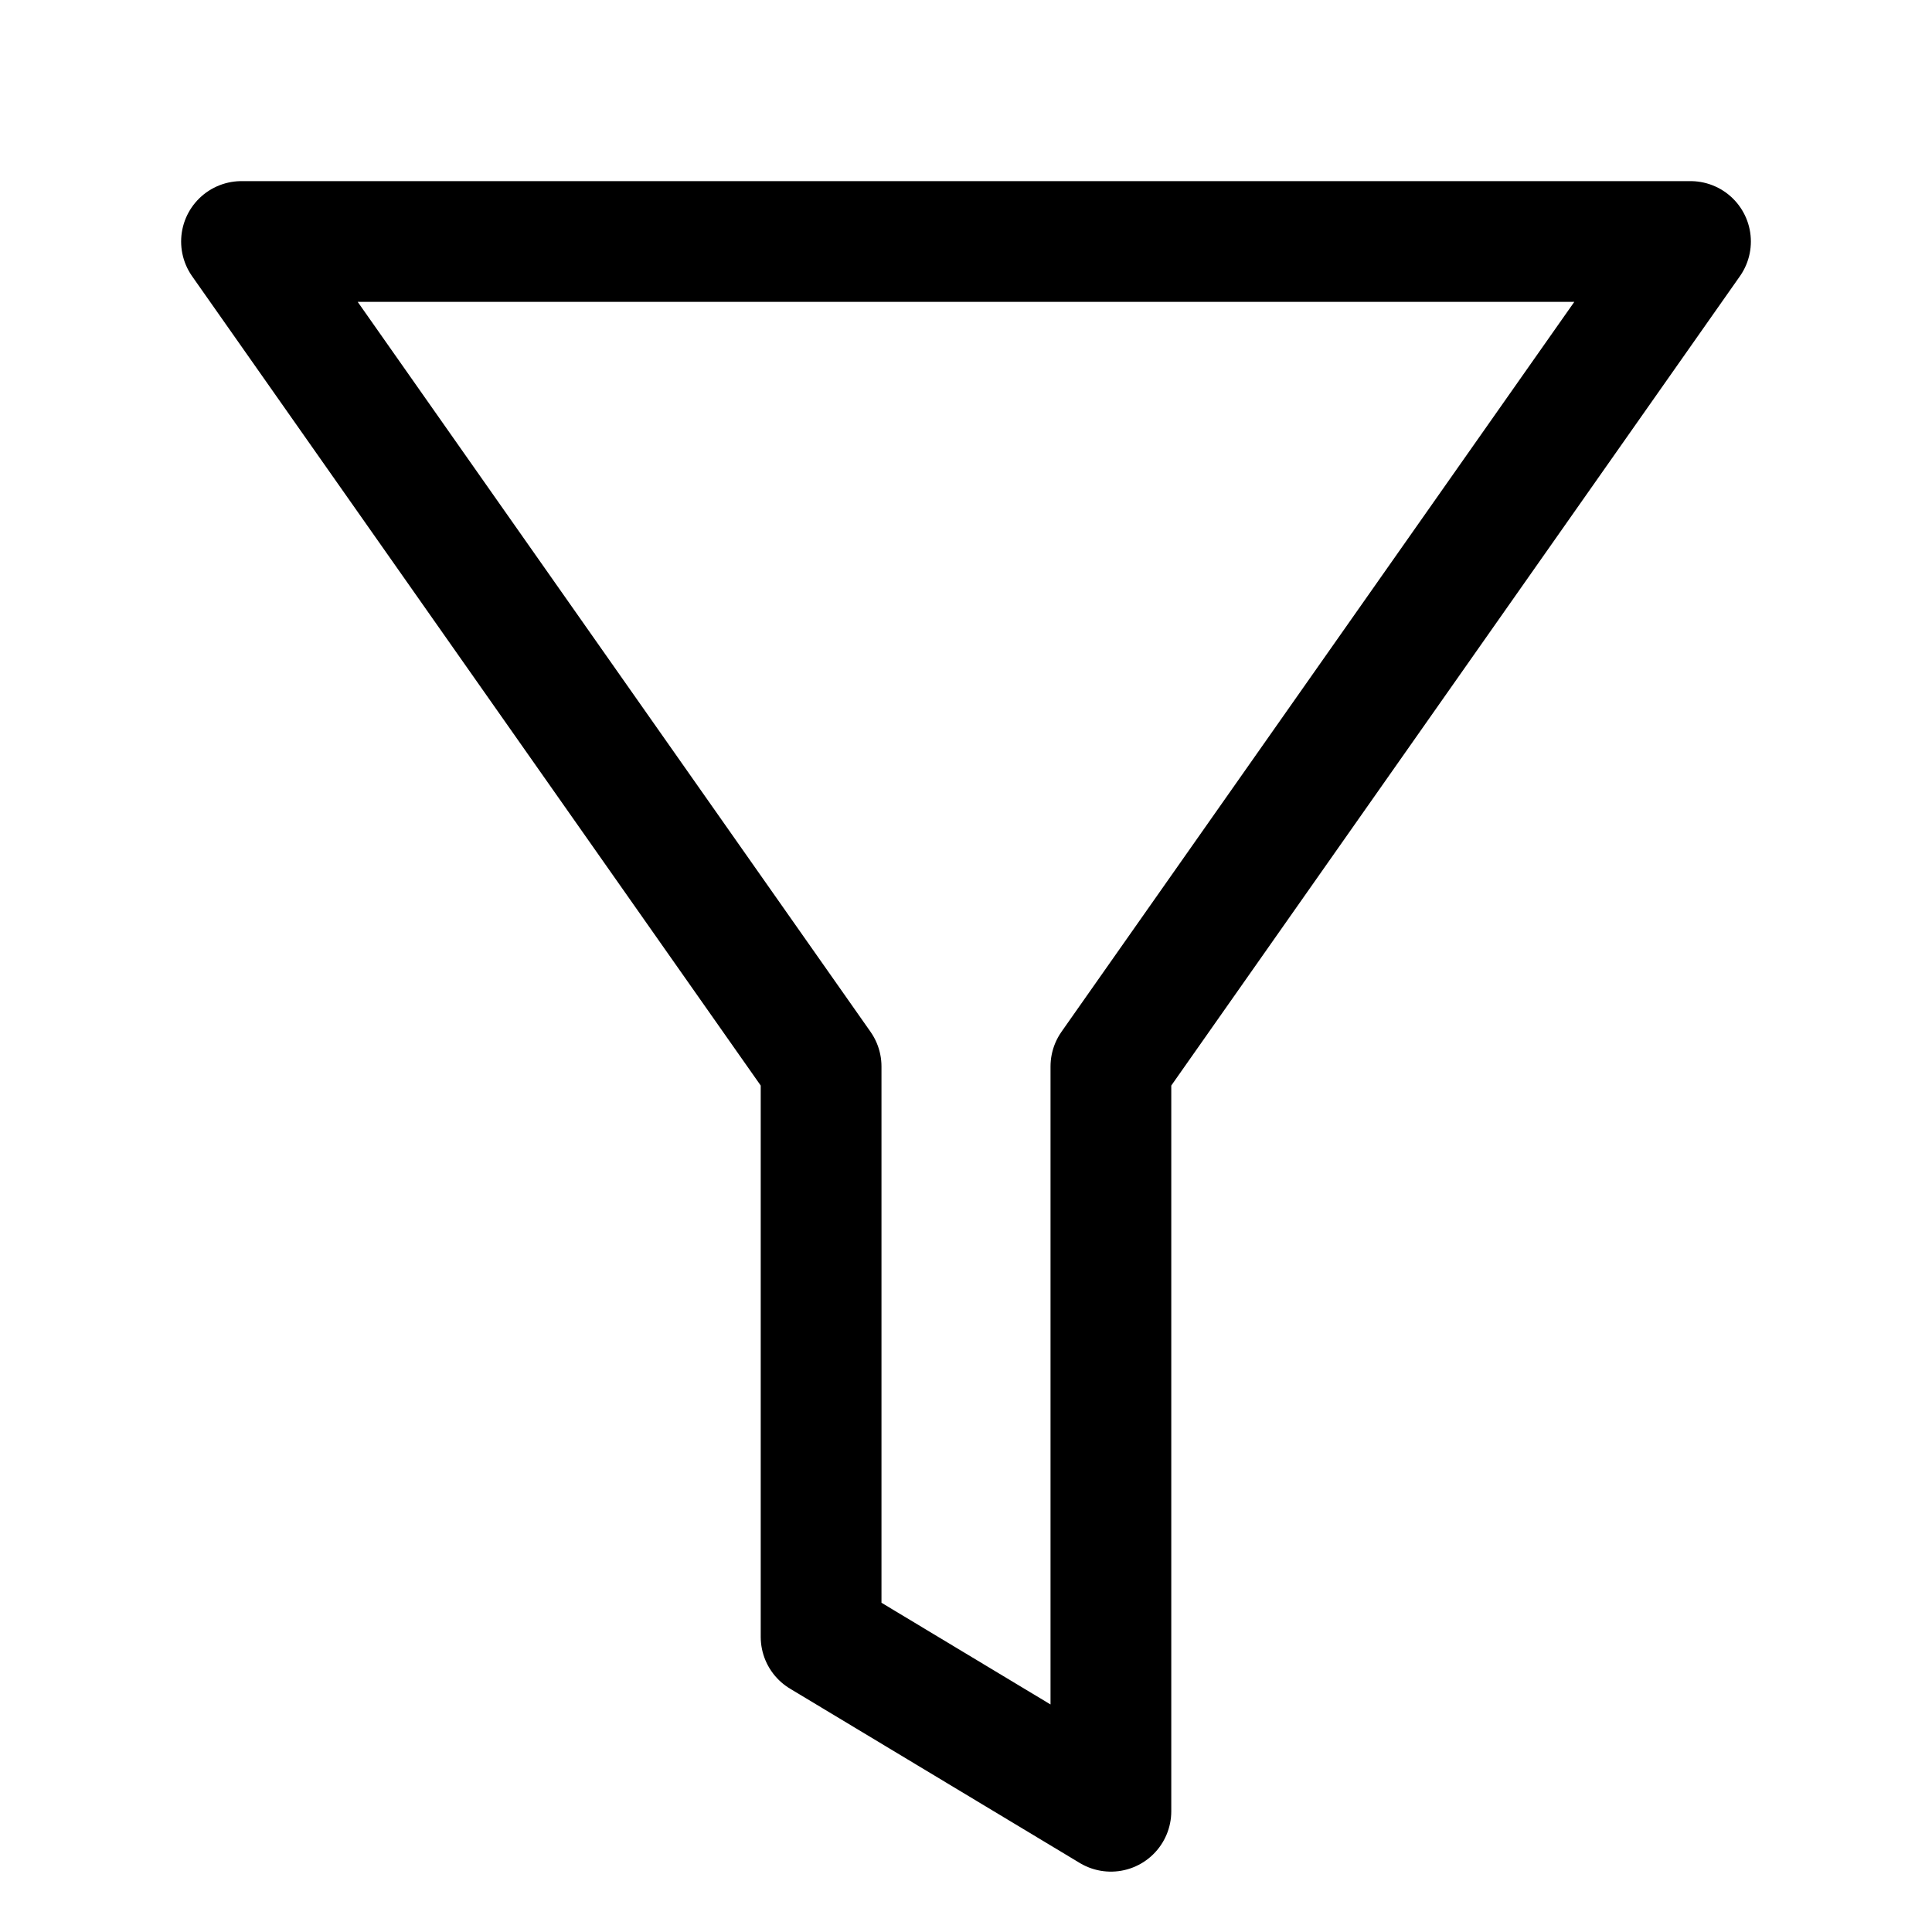 <svg width="16" height="16" viewBox="0 0 16 16" fill="none" xmlns="http://www.w3.org/2000/svg">
<path d="M14 2H2L6.8 8.832V13.556L9.2 15V8.832L14 2Z" stroke="black" stroke-linecap="round" stroke-linejoin="round"/>
</svg>
